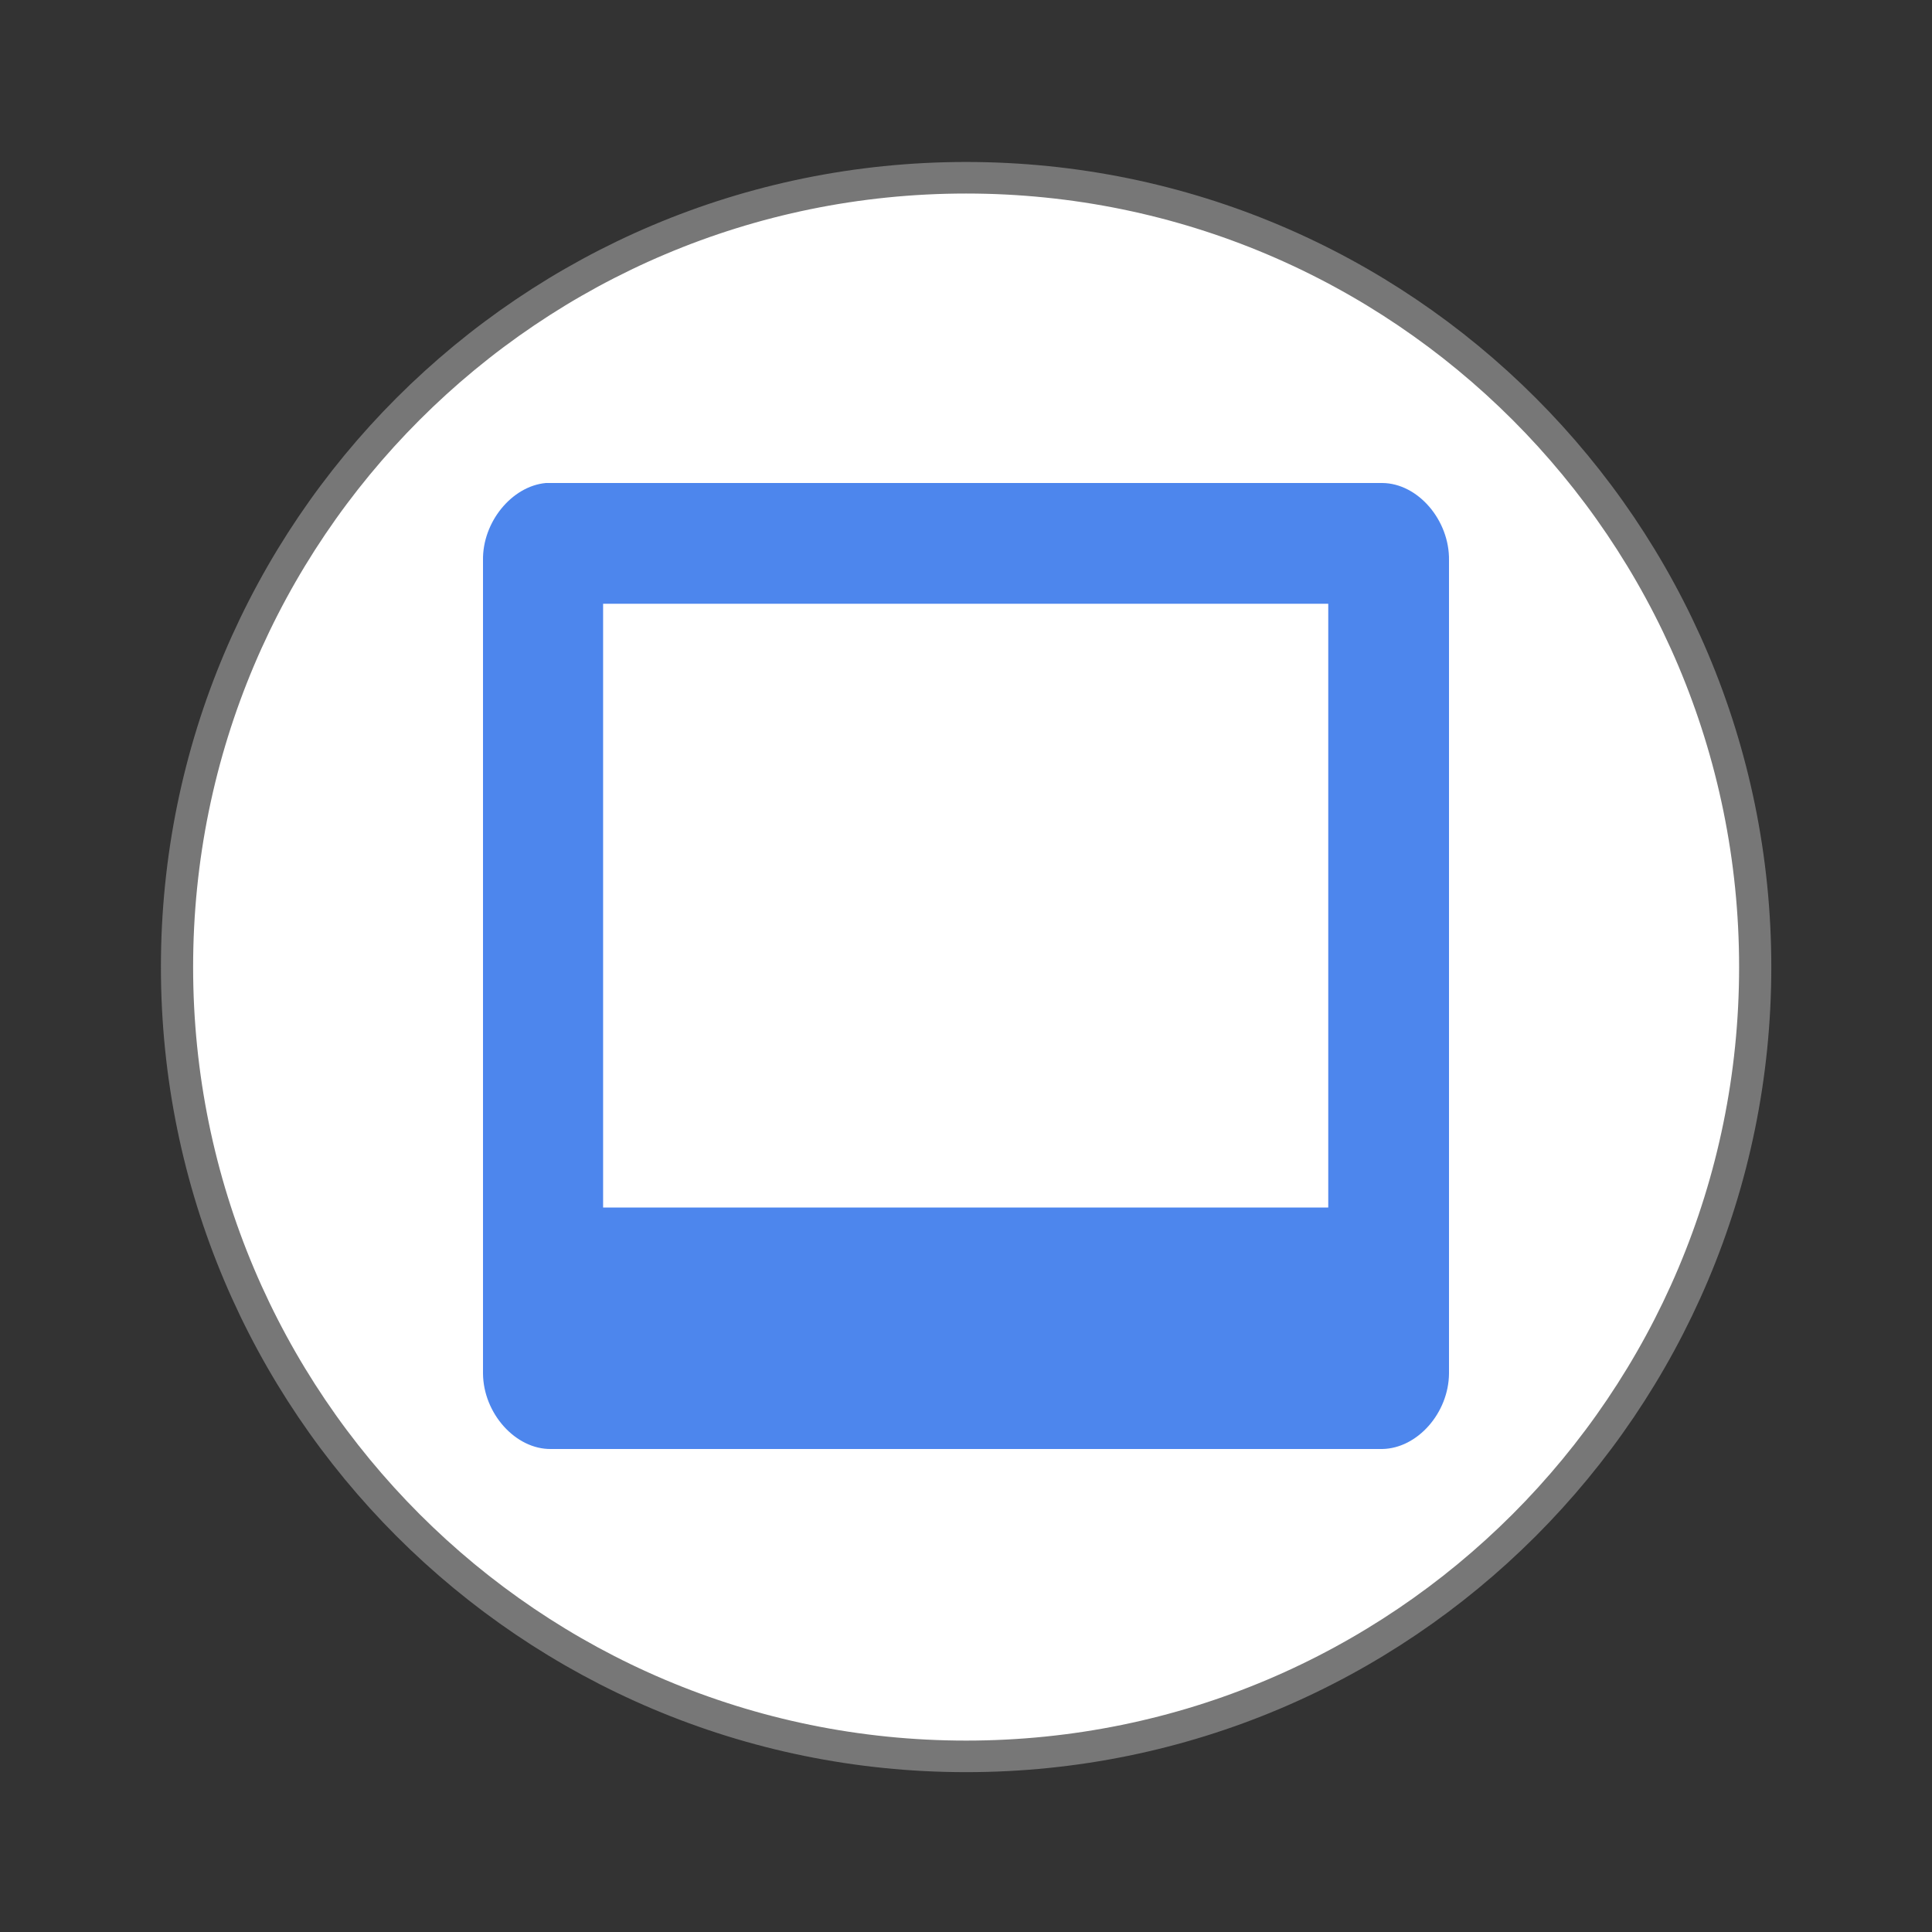 <svg width="24" xmlns="http://www.w3.org/2000/svg" height="24" viewBox="0 0 24 24" xmlns:xlink="http://www.w3.org/1999/xlink">
<rect x="0" y="0" width="24" height="24" fill="#333333" stroke="none"/>
<path style="fill:#fff;stroke:#777;stroke-width:.5" d="M 25.931 35.186 C 25.931 42.095 20.446 47.693 13.678 47.693 C 6.909 47.693 1.425 42.095 1.425 35.186 C 1.425 28.277 6.909 22.68 13.678 22.68 C 20.446 22.68 25.931 28.277 25.931 35.186 Z " transform="matrix(.8 0 0 .784 1.059 -15.573)"/>
<path style="fill:#427fec;fill-opacity:.941" d="M 6.781 6 C 6.359 6.039 5.992 6.484 6 6.961 L 6 17.062 C 6.004 17.559 6.406 18.008 6.848 18 L 17.172 18 C 17.609 17.992 17.996 17.551 18 17.062 L 18 6.961 C 18.008 6.465 17.617 6.004 17.172 6 Z M 7.492 7.5 L 16.5 7.5 L 16.5 15 L 7.492 15 Z "/>
</svg>
